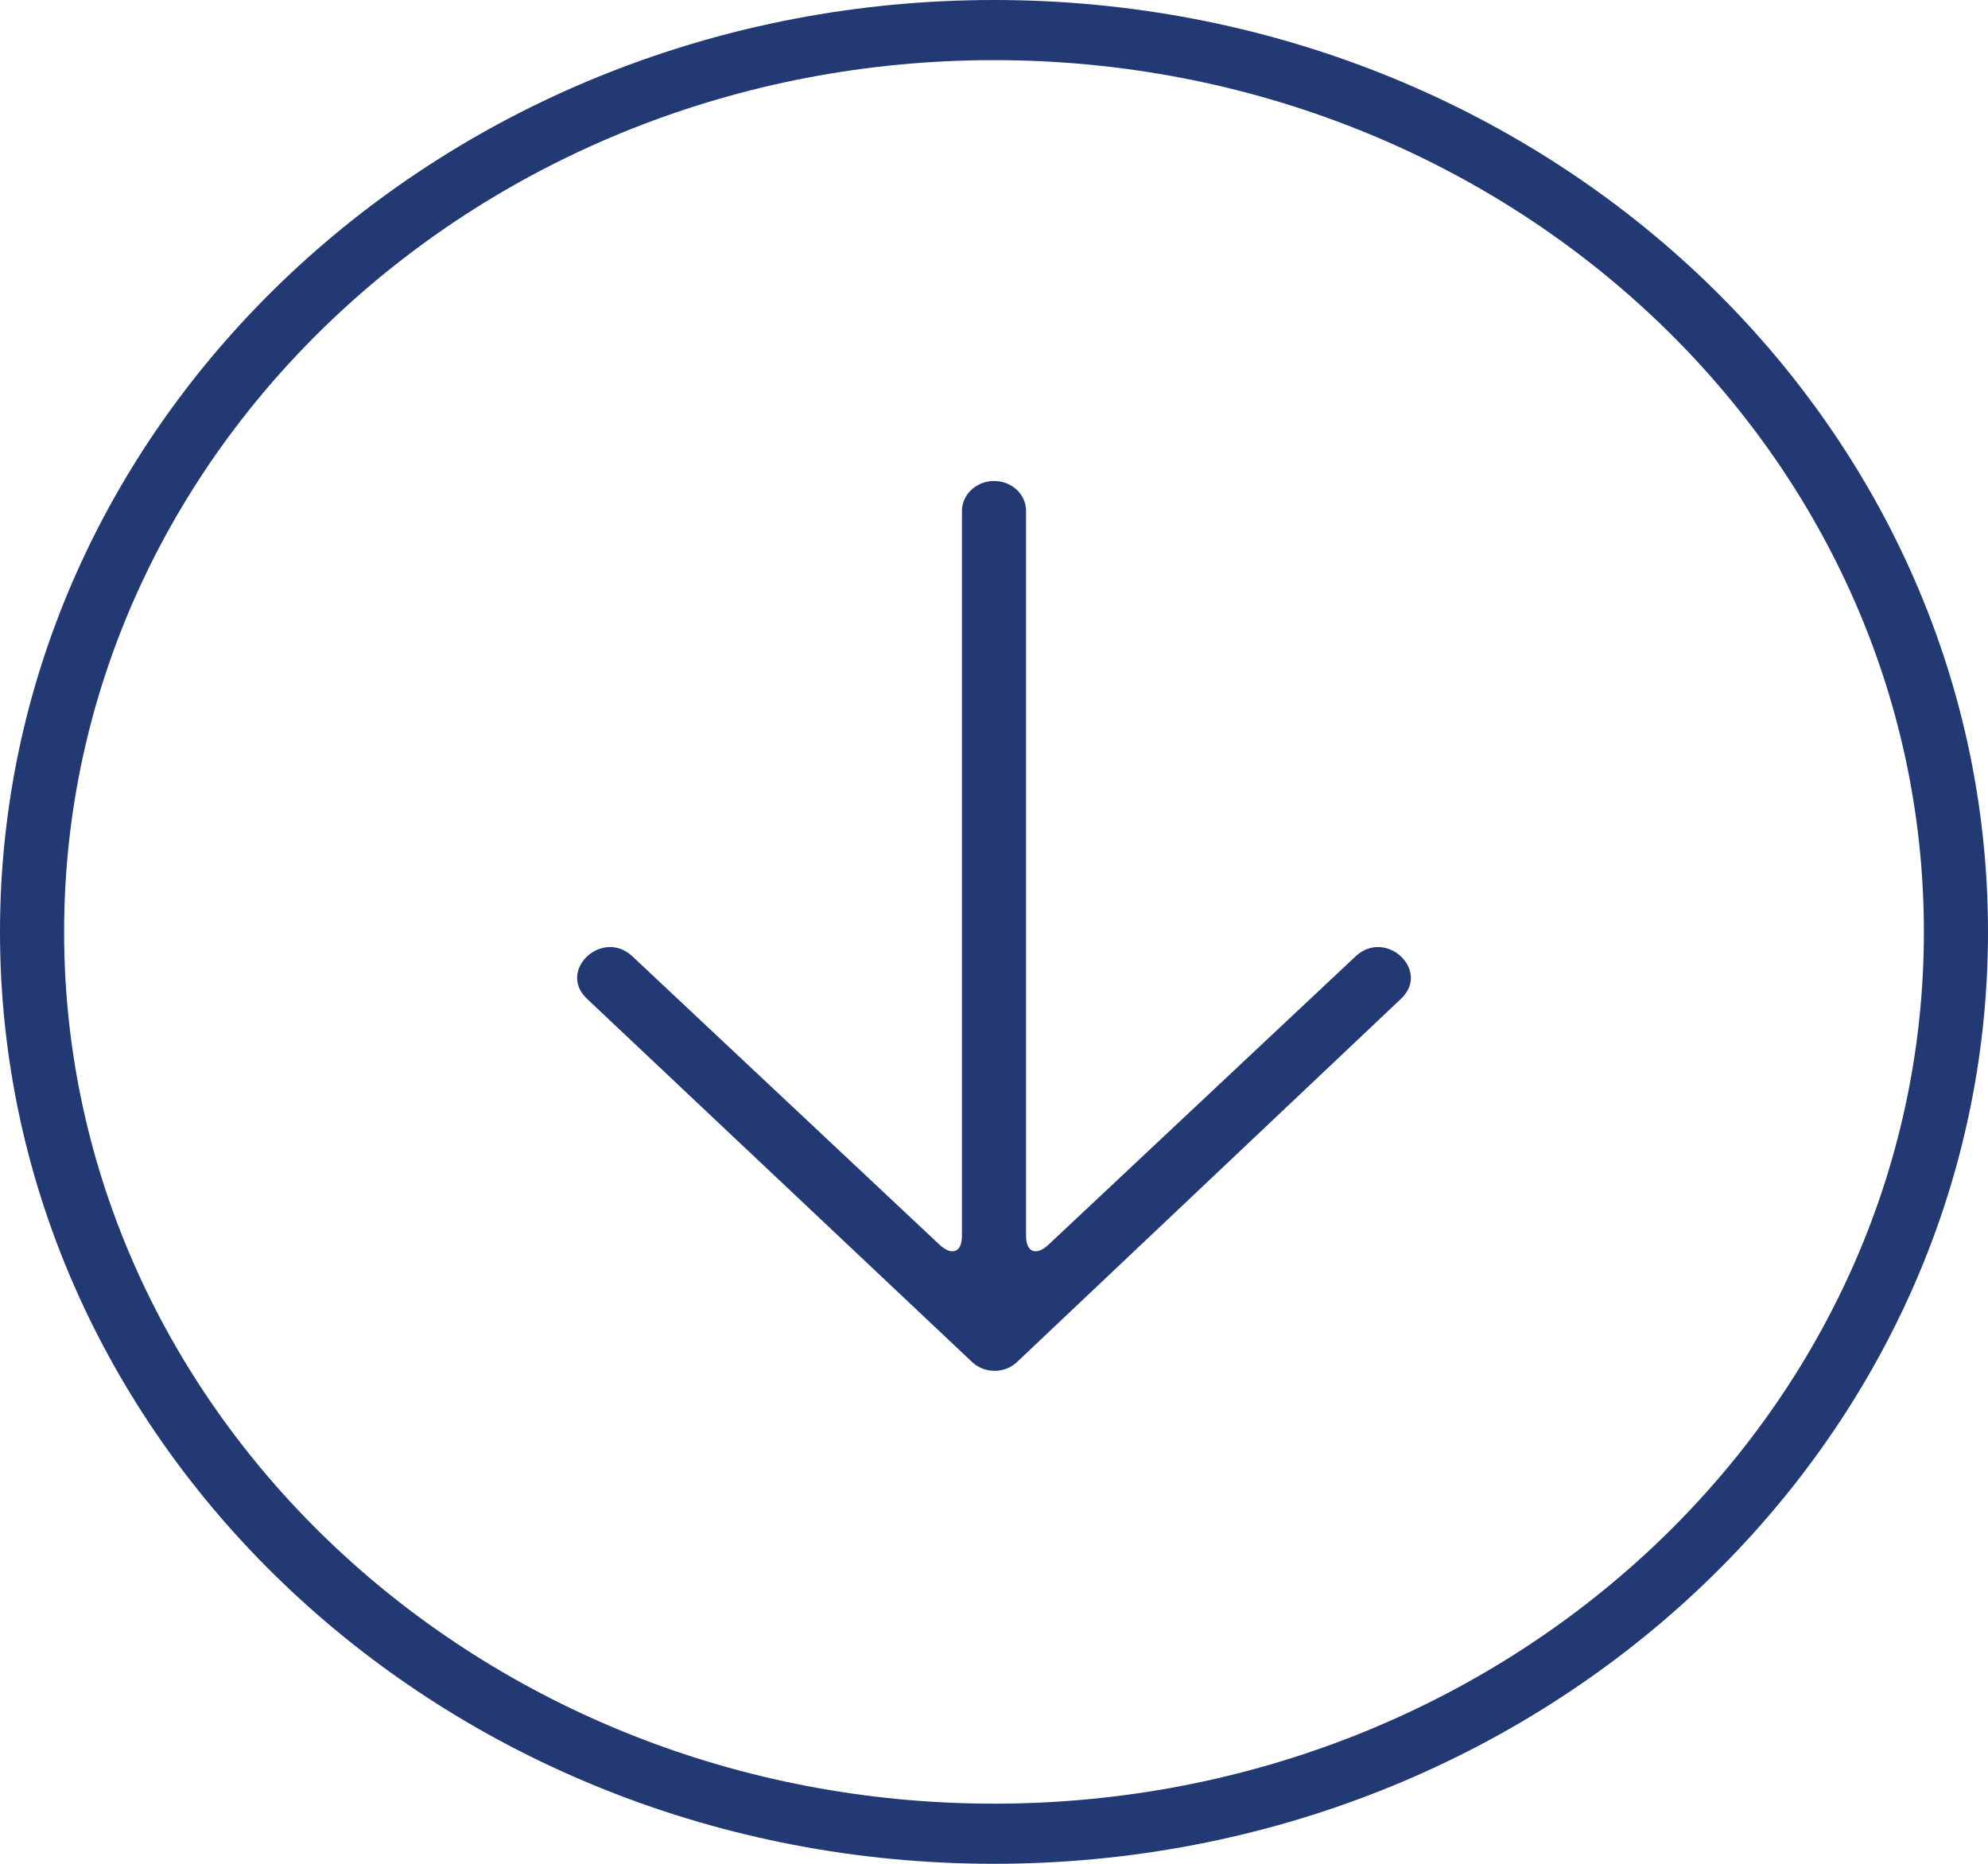 <svg xmlns="http://www.w3.org/2000/svg" width="16" height="15" viewBox="0 0 16 15">
  <path fill="#223974" d="M8,0 C12.418,0 16,3.358 16,7.5 C16,11.642 12.418,15 8,15 C3.582,15 0,11.642 0,7.5 C0,3.358 3.582,0 8,0 Z M7.824,10.962 L4.725,8.039 C4.482,7.811 4.847,7.469 5.09,7.697 L7.56,10.016 C7.66,10.11 7.742,10.08 7.742,9.947 L7.742,4.111 C7.742,3.981 7.858,3.871 8,3.871 C8.143,3.871 8.258,3.978 8.258,4.111 L8.258,9.947 C8.258,10.078 8.339,10.111 8.44,10.016 L10.91,7.697 C11.153,7.469 11.518,7.811 11.275,8.039 L8.185,10.962 C8.085,11.056 7.924,11.056 7.824,10.962 Z M8,0.484 C3.867,0.484 0.516,3.625 0.516,7.5 C0.516,11.375 3.867,14.516 8,14.516 C12.133,14.516 15.484,11.375 15.484,7.5 C15.484,3.625 12.133,0.484 8,0.484 Z"/>
</svg>
